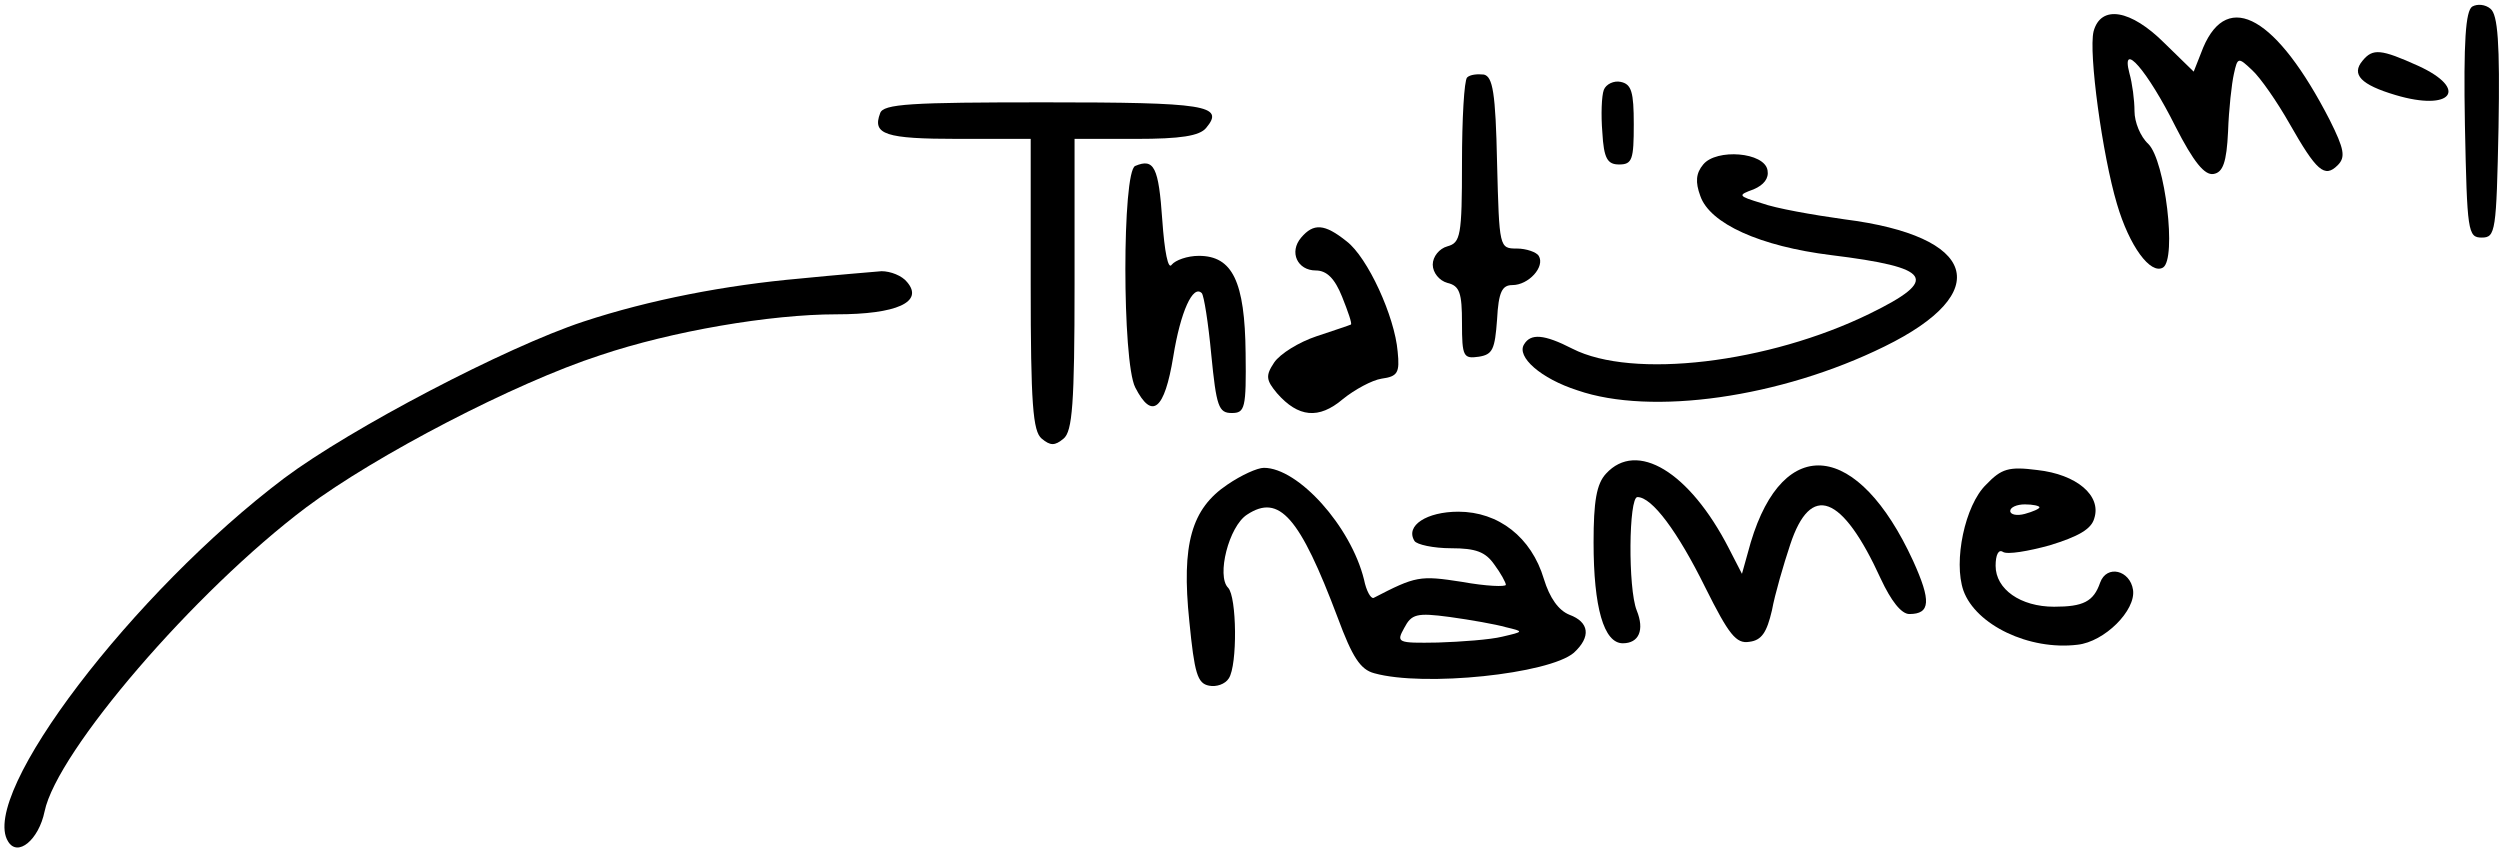 
<svg version="1.0" xmlns="http://www.w3.org/2000/svg"
 width="342pt" height="116pt" viewBox="0 0 342 116"
 preserveAspectRatio="xMidYMid meet">

<g transform="translate(0,116) scale(0.1,-0.1)"
fill="#000000" stroke="none">
<path d="M3382 1151 c-9 -6 -12 -47 -10 -162 3 -146 4 -154 23 -154 19 0 20 8
23 151 2 115 -1 154 -11 162 -7 6 -18 7 -25 3z"/>
<path d="M2864 1117 c-7 -29 12 -169 32 -236 17 -58 46 -97 63 -87 19 12 3
146 -20 169 -11 10 -19 30 -19 45 0 15 -3 38 -7 52 -12 46 25 3 63 -73 25 -49
40 -67 52 -65 13 2 18 16 20 58 1 30 5 66 8 79 5 23 6 23 25 5 11 -10 34 -43
51 -73 37 -65 48 -75 66 -57 11 11 9 22 -11 62 -72 140 -139 179 -173 99 l-13
-33 -40 39 c-46 46 -87 53 -97 16z"/>
<path d="M3232 1077 c-16 -19 -2 -33 45 -47 77 -23 101 8 31 40 -51 23 -62 24
-76 7z"/>
<path d="M2007 1054 c-4 -4 -7 -57 -7 -117 0 -100 -2 -109 -20 -114 -11 -3
-20 -14 -20 -25 0 -11 9 -22 20 -25 17 -4 20 -14 20 -55 0 -46 2 -49 23 -46
19 3 22 10 25 51 2 38 7 47 21 47 22 0 45 25 36 40 -3 5 -17 10 -30 10 -24 0
-24 1 -27 117 -2 97 -6 118 -18 121 -9 1 -19 0 -23 -4z"/>
<path d="M2194 1037 c-3 -8 -4 -34 -2 -58 2 -36 7 -44 23 -44 18 0 20 7 20 55
0 44 -3 55 -18 58 -9 2 -20 -3 -23 -11z"/>
<path d="M1204 1005 c-11 -29 7 -35 107 -35 l99 0 0 -199 c0 -164 3 -201 15
-211 12 -10 18 -10 30 0 12 10 15 47 15 211 l0 199 84 0 c61 0 87 4 96 15 26
31 0 35 -221 35 -183 0 -221 -2 -225 -15z"/>
<path d="M2330 935 c-10 -12 -11 -24 -4 -43 13 -38 82 -69 179 -81 138 -17
149 -33 53 -80 -139 -68 -325 -90 -407 -48 -39 20 -57 21 -66 6 -11 -17 23
-47 73 -63 101 -35 278 -10 420 60 151 74 127 151 -55 174 -43 6 -94 15 -113
22 -33 10 -33 11 -11 19 14 6 21 15 19 26 -4 25 -70 30 -88 8z"/>
<path d="M1553 933 c-18 -7 -18 -268 0 -303 23 -45 40 -31 52 42 10 62 27 99
39 87 3 -3 9 -41 13 -84 7 -71 10 -80 28 -80 18 0 20 6 19 82 -1 98 -18 133
-64 133 -16 0 -32 -6 -37 -12 -5 -8 -10 18 -13 61 -5 72 -11 85 -37 74z"/>
<path d="M1780 835 c-17 -20 -5 -45 20 -45 15 0 26 -11 36 -36 8 -20 14 -37
12 -38 -2 -1 -23 -8 -47 -16 -24 -8 -50 -24 -58 -36 -12 -18 -11 -24 4 -42 29
-33 57 -36 90 -8 16 13 40 26 53 28 22 3 25 8 22 37 -4 48 -41 129 -70 151
-30 24 -45 25 -62 5z"/>
<path d="M1095 779 c-102 -9 -206 -29 -297 -59 -106 -35 -318 -146 -409 -214
-207 -156 -418 -433 -378 -497 13 -22 42 2 50 41 17 82 205 301 358 416 95 71
285 170 402 208 98 33 233 56 323 56 83 0 120 17 97 44 -7 9 -23 15 -35 15
-11 -1 -61 -5 -111 -10z"/>
<path d="M2197 512 c-13 -14 -17 -38 -17 -94 0 -89 14 -138 40 -138 22 0 30
18 19 45 -12 30 -11 155 1 155 20 0 55 -47 93 -124 32 -64 42 -77 60 -74 17 2
24 13 31 43 4 22 16 63 25 90 28 85 71 69 124 -47 14 -30 28 -48 39 -48 29 0
30 18 5 73 -75 163 -177 175 -222 25 l-12 -43 -18 35 c-54 105 -126 148 -168
102z"/>
<path d="M1679 497 c-49 -33 -63 -81 -52 -187 7 -71 11 -85 27 -88 10 -2 22 2
27 10 12 18 11 112 -1 124 -16 16 1 84 26 100 44 29 72 -3 124 -141 20 -54 31
-71 50 -76 68 -19 239 -1 273 28 24 22 21 42 -6 52 -15 6 -27 23 -35 49 -17
57 -62 92 -117 92 -43 0 -73 -19 -60 -40 3 -5 26 -10 50 -10 34 0 47 -5 59
-22 9 -12 16 -25 16 -28 0 -3 -27 -2 -60 4 -58 9 -63 8 -121 -22 -4 -1 -10 10
-13 25 -18 73 -90 153 -137 153 -9 0 -31 -10 -50 -23z m381 -195 c25 -6 25 -6
-5 -13 -16 -4 -56 -7 -88 -8 -56 -1 -57 0 -46 20 10 19 17 21 62 15 29 -4 63
-10 77 -14z"/>
<path d="M2717 497 c-29 -28 -45 -105 -31 -145 17 -47 90 -82 156 -74 37 4 80
47 76 75 -4 27 -36 35 -45 10 -9 -26 -23 -33 -63 -33 -46 0 -80 24 -80 56 0
15 4 23 10 19 6 -4 35 1 64 9 39 12 57 22 61 37 10 31 -24 60 -78 66 -39 5
-49 2 -70 -20z m73 -31 c0 -2 -9 -6 -20 -9 -11 -3 -20 -1 -20 4 0 5 9 9 20 9
11 0 20 -2 20 -4z"/>
</g>
</svg>
